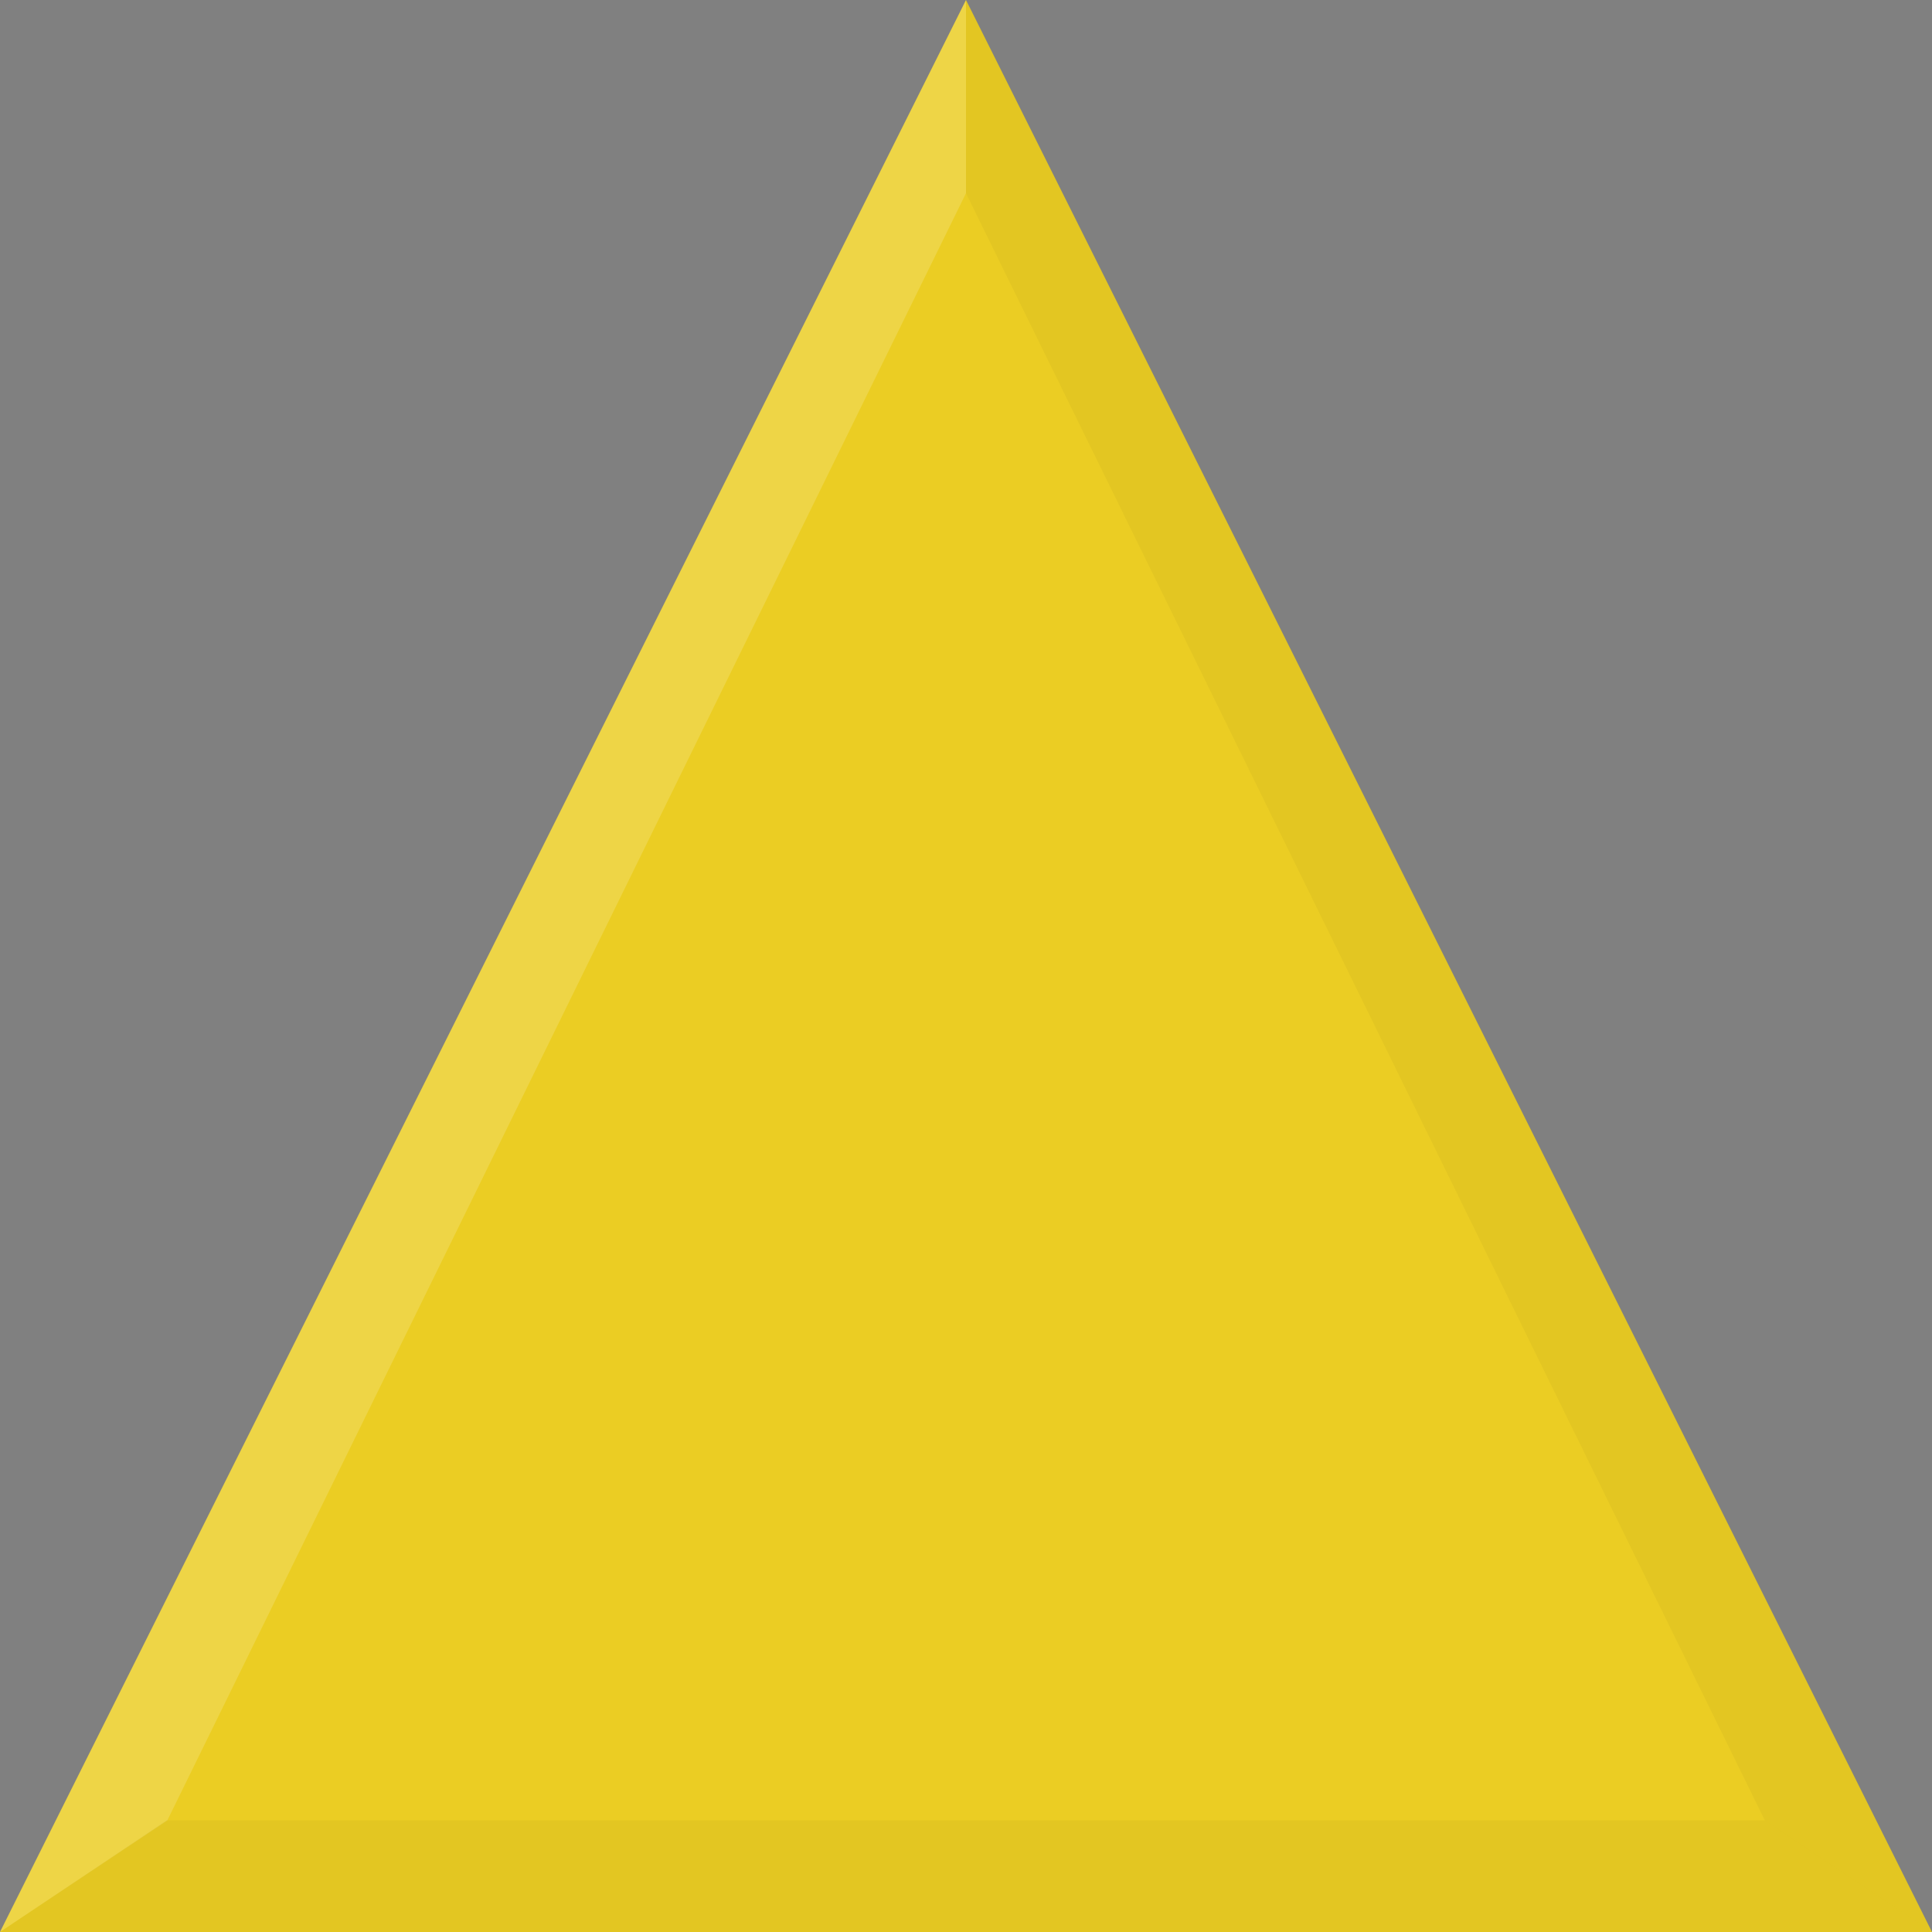 <?xml version="1.0" encoding="UTF-8" standalone="no"?>
<!-- Created with Inkscape (http://www.inkscape.org/) -->
<svg xmlns:rdf="http://www.w3.org/1999/02/22-rdf-syntax-ns#" xmlns="http://www.w3.org/2000/svg" height="20" width="20" version="1.1" xmlns:cc="http://creativecommons.org/ns#" xmlns:dc="http://purl.org/dc/elements/1.1/">
<rect width="100%" height="100%" fill="#808080" stroke="none"/>
<path d="m10,0,10,20-20,0z" fill="#ebcd23" fill-rule="evenodd"/>
<path d="m10,0,0,2,8.27,16.845l1.73,1.155z" fill="#000" fill-opacity="0.039"/>
<path d="M0,20,1.732,18.845,10,2,10-0z" fill="#FFF" fill-opacity="0.157"/>
<path d="M0,20,1.723,18.845,18.27,18.845,20,20z" fill="#000" fill-opacity="0.039"/>
</svg>
